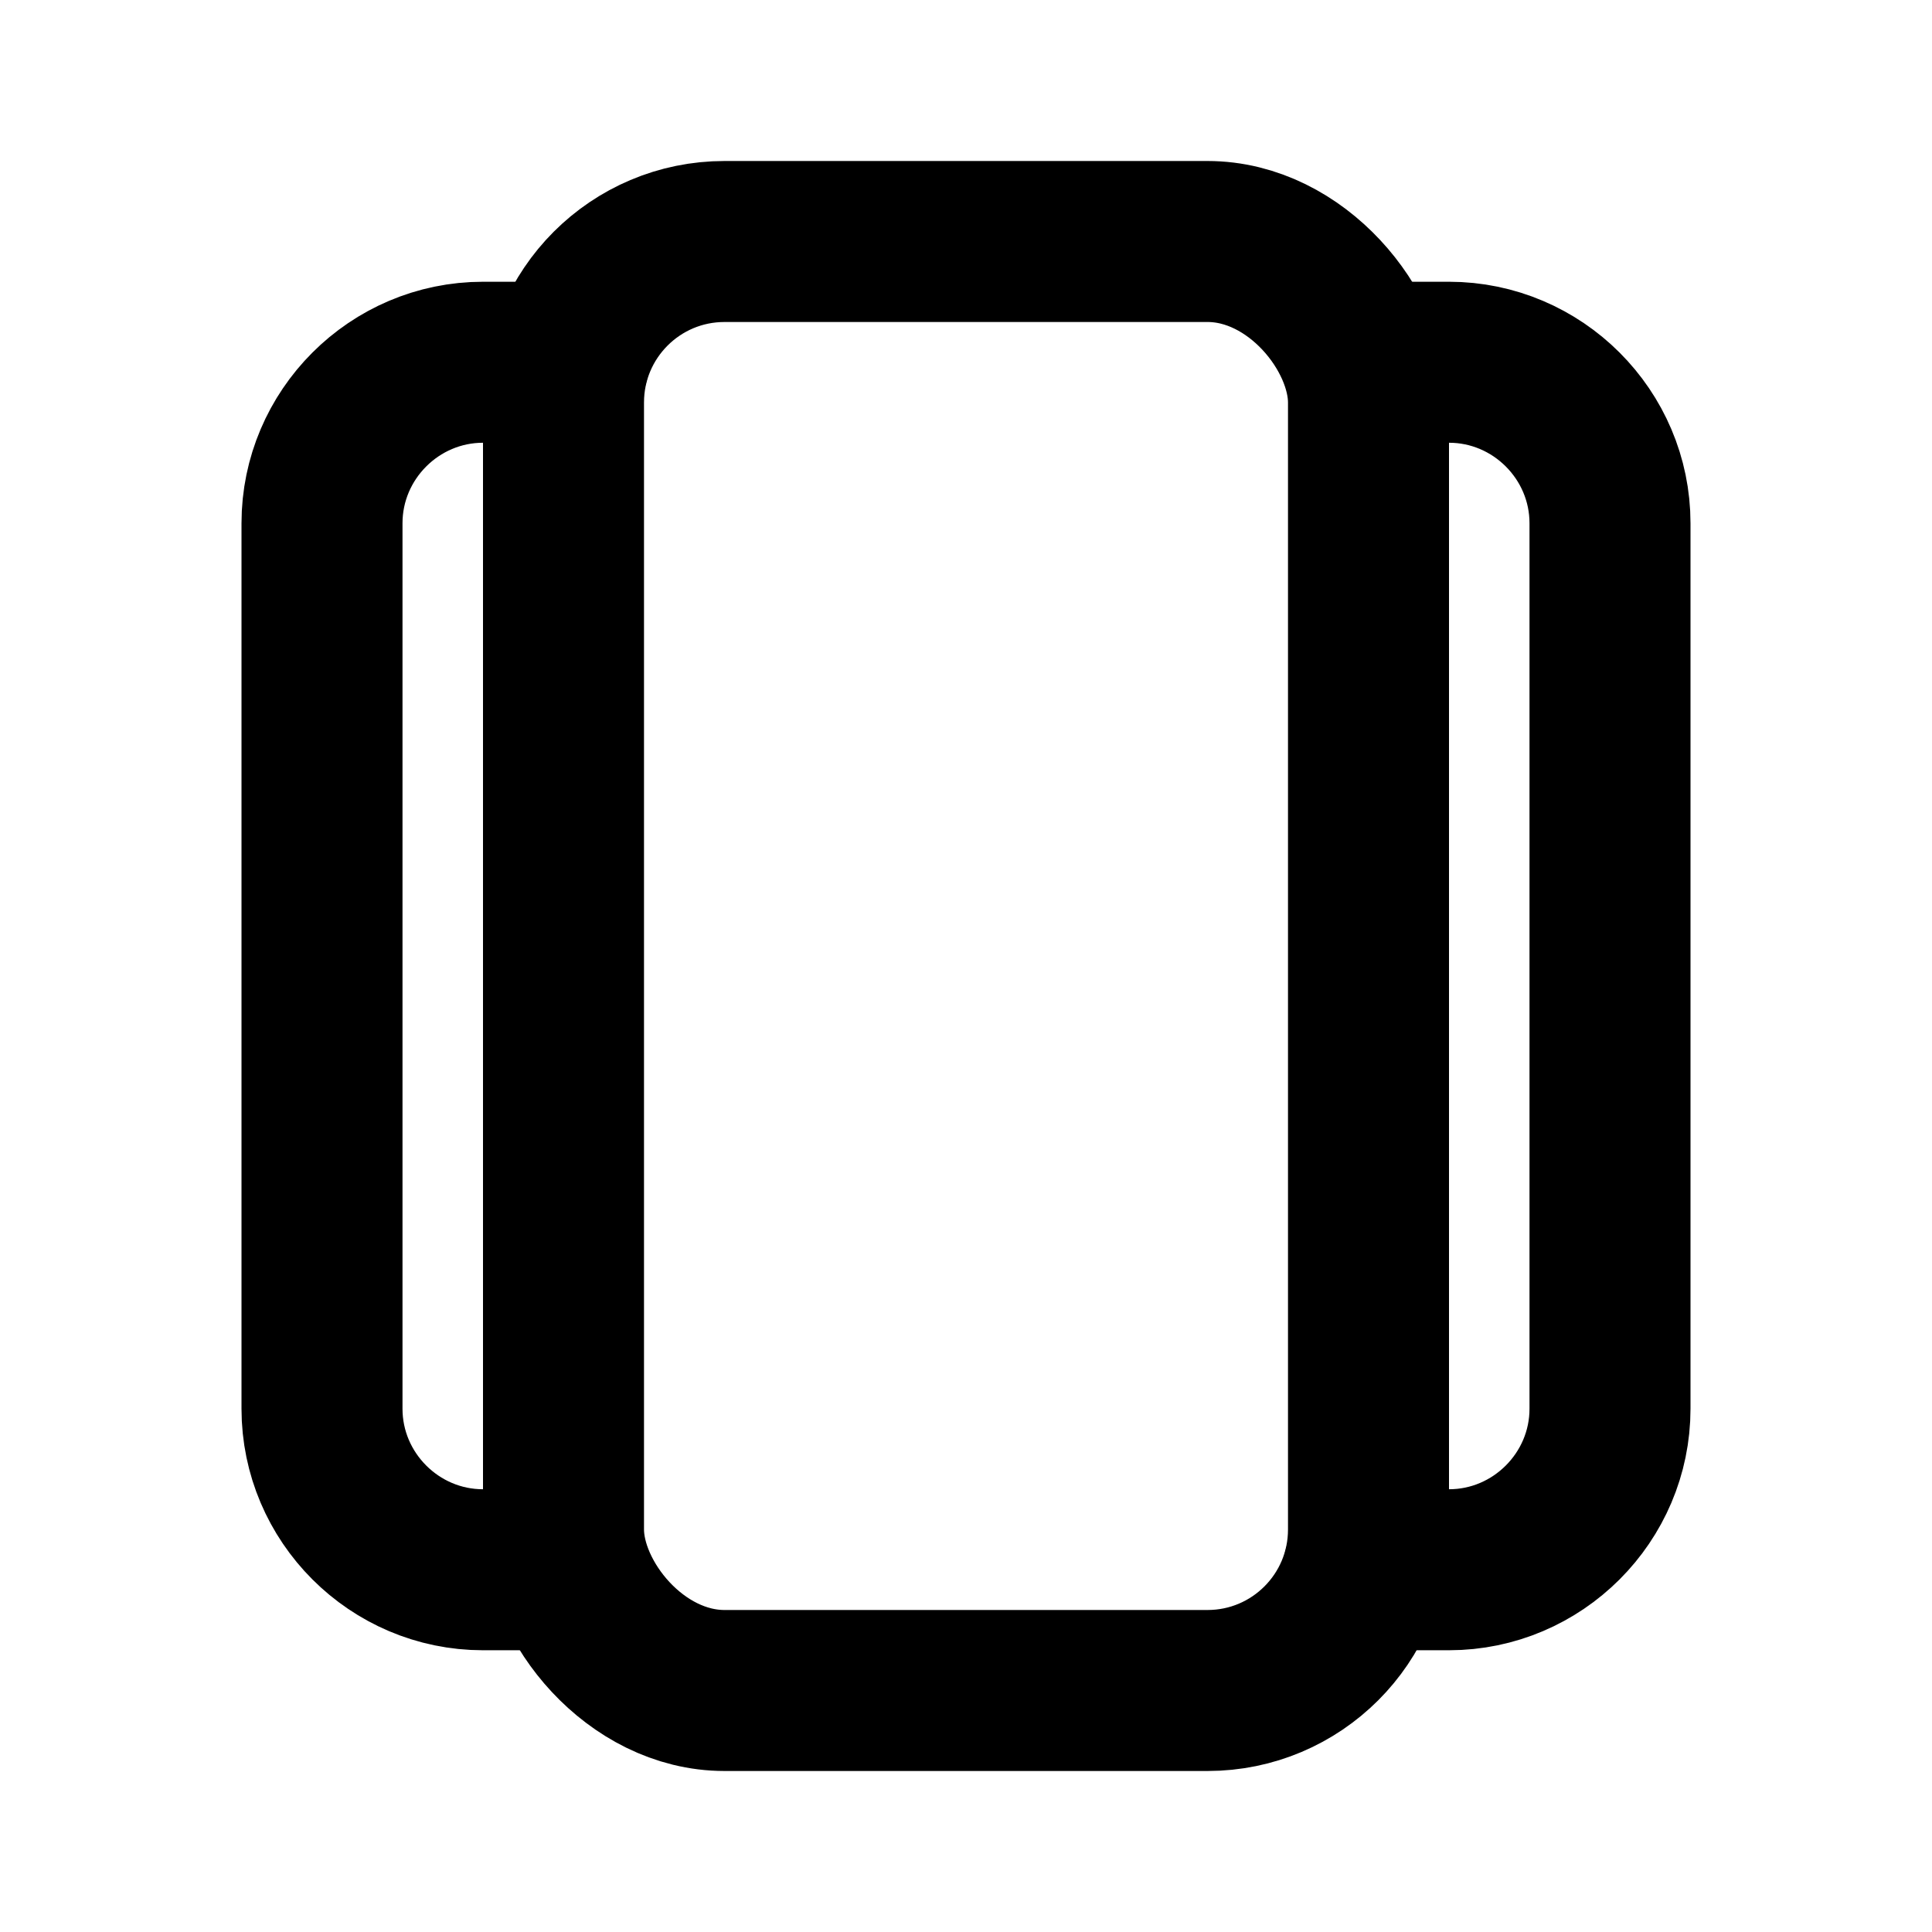 <svg xmlns="http://www.w3.org/2000/svg" viewBox="0 0 24 24" fill="none" stroke="currentColor" stroke-width="2" stroke-linecap="round" stroke-linejoin="round"><path d="M16.94 4.5h1.06c1.1 0 2 .9 2 2v11c0 1.1-.9 2-2 2h-1.06"/><path d="M7.06 19.5h-1.06c-1.1 0-2-.9-2-2V6.5c0-1.1.9-2 2-2h1.06"/><rect x="7" y="3" width="10" height="18" rx="2" ry="2"/></svg>
